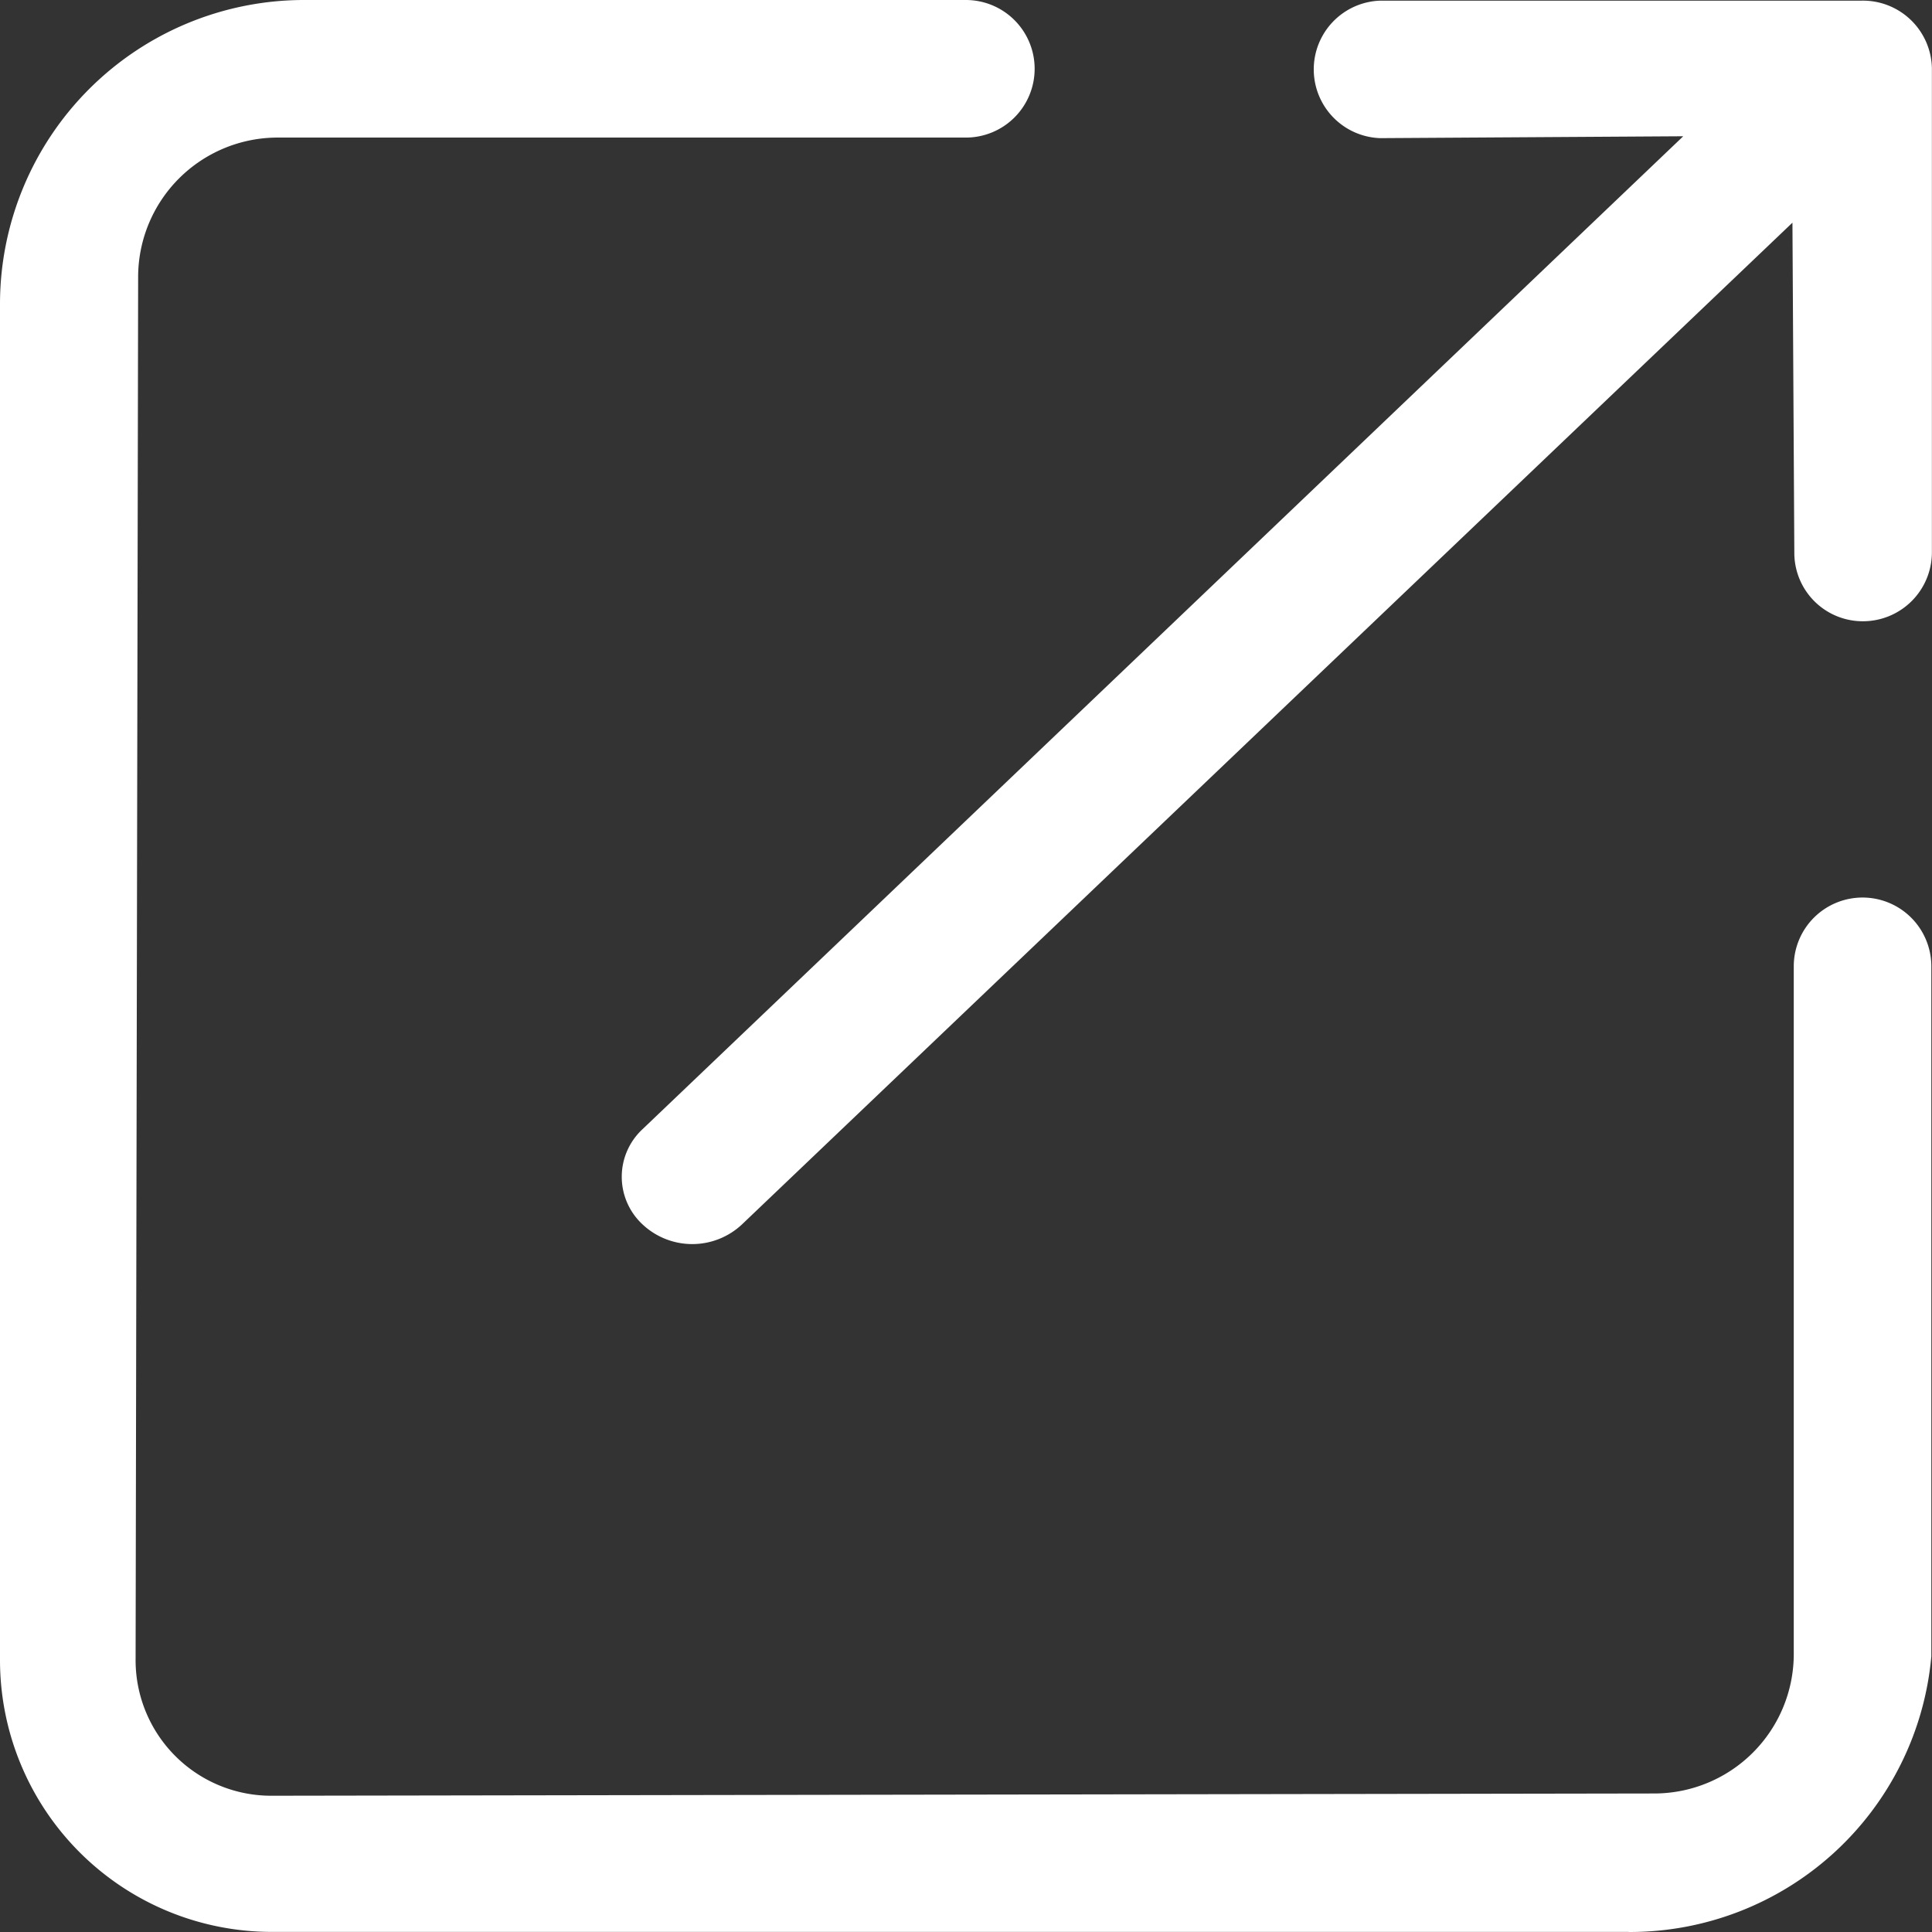 <?xml version="1.0" standalone="no"?><!DOCTYPE svg PUBLIC "-//W3C//DTD SVG 1.1//EN" "http://www.w3.org/Graphics/SVG/1.1/DTD/svg11.dtd"><svg t="1556371129161" class="icon" style="" viewBox="0 0 1024 1024" version="1.1" xmlns="http://www.w3.org/2000/svg" p-id="9595" xmlns:xlink="http://www.w3.org/1999/xlink" width="200" height="200"><rect x="0" y="0" width="1024" height="1024" fill="#333333" stroke="none"/><defs><style type="text/css"></style></defs><path d="M863.23 1023.949h-719.192A144.088 144.088 0 0 1 0 879.911v-719.192A161.219 161.219 0 0 1 160.719 0h351.205a36.459 36.459 0 0 1 36.459 36.459 36.459 36.459 0 0 1-36.459 36.459H146.435a73.967 73.967 0 0 0-73.218 73.168l-1.348 733.825a71.869 71.869 0 0 0 71.869 71.869l733.775-1.199a73.967 73.967 0 0 0 73.218-73.218v-365.19a36.459 36.459 0 0 1 36.459-36.459 36.459 36.459 0 0 1 36.459 36.459v365.739a160.47 160.47 0 0 1-160.37 146.086z" p-id="9596" fill="#ffffff"></path><path d="M987.49 329.28a36.259 36.259 0 0 1-36.459-36.459l-0.999-174.804-556.724 530.903a38.507 38.507 0 0 1-52.791 0 34.411 34.411 0 0 1 0-50.393L892.147 72.219l-160.719 0.999a36.459 36.459 0 0 1 0-72.868h255.063a36.559 36.559 0 0 1 37.458 35.76v256.412a36.559 36.559 0 0 1-36.459 36.759z" p-id="9597" fill="#ffffff"></path></svg>